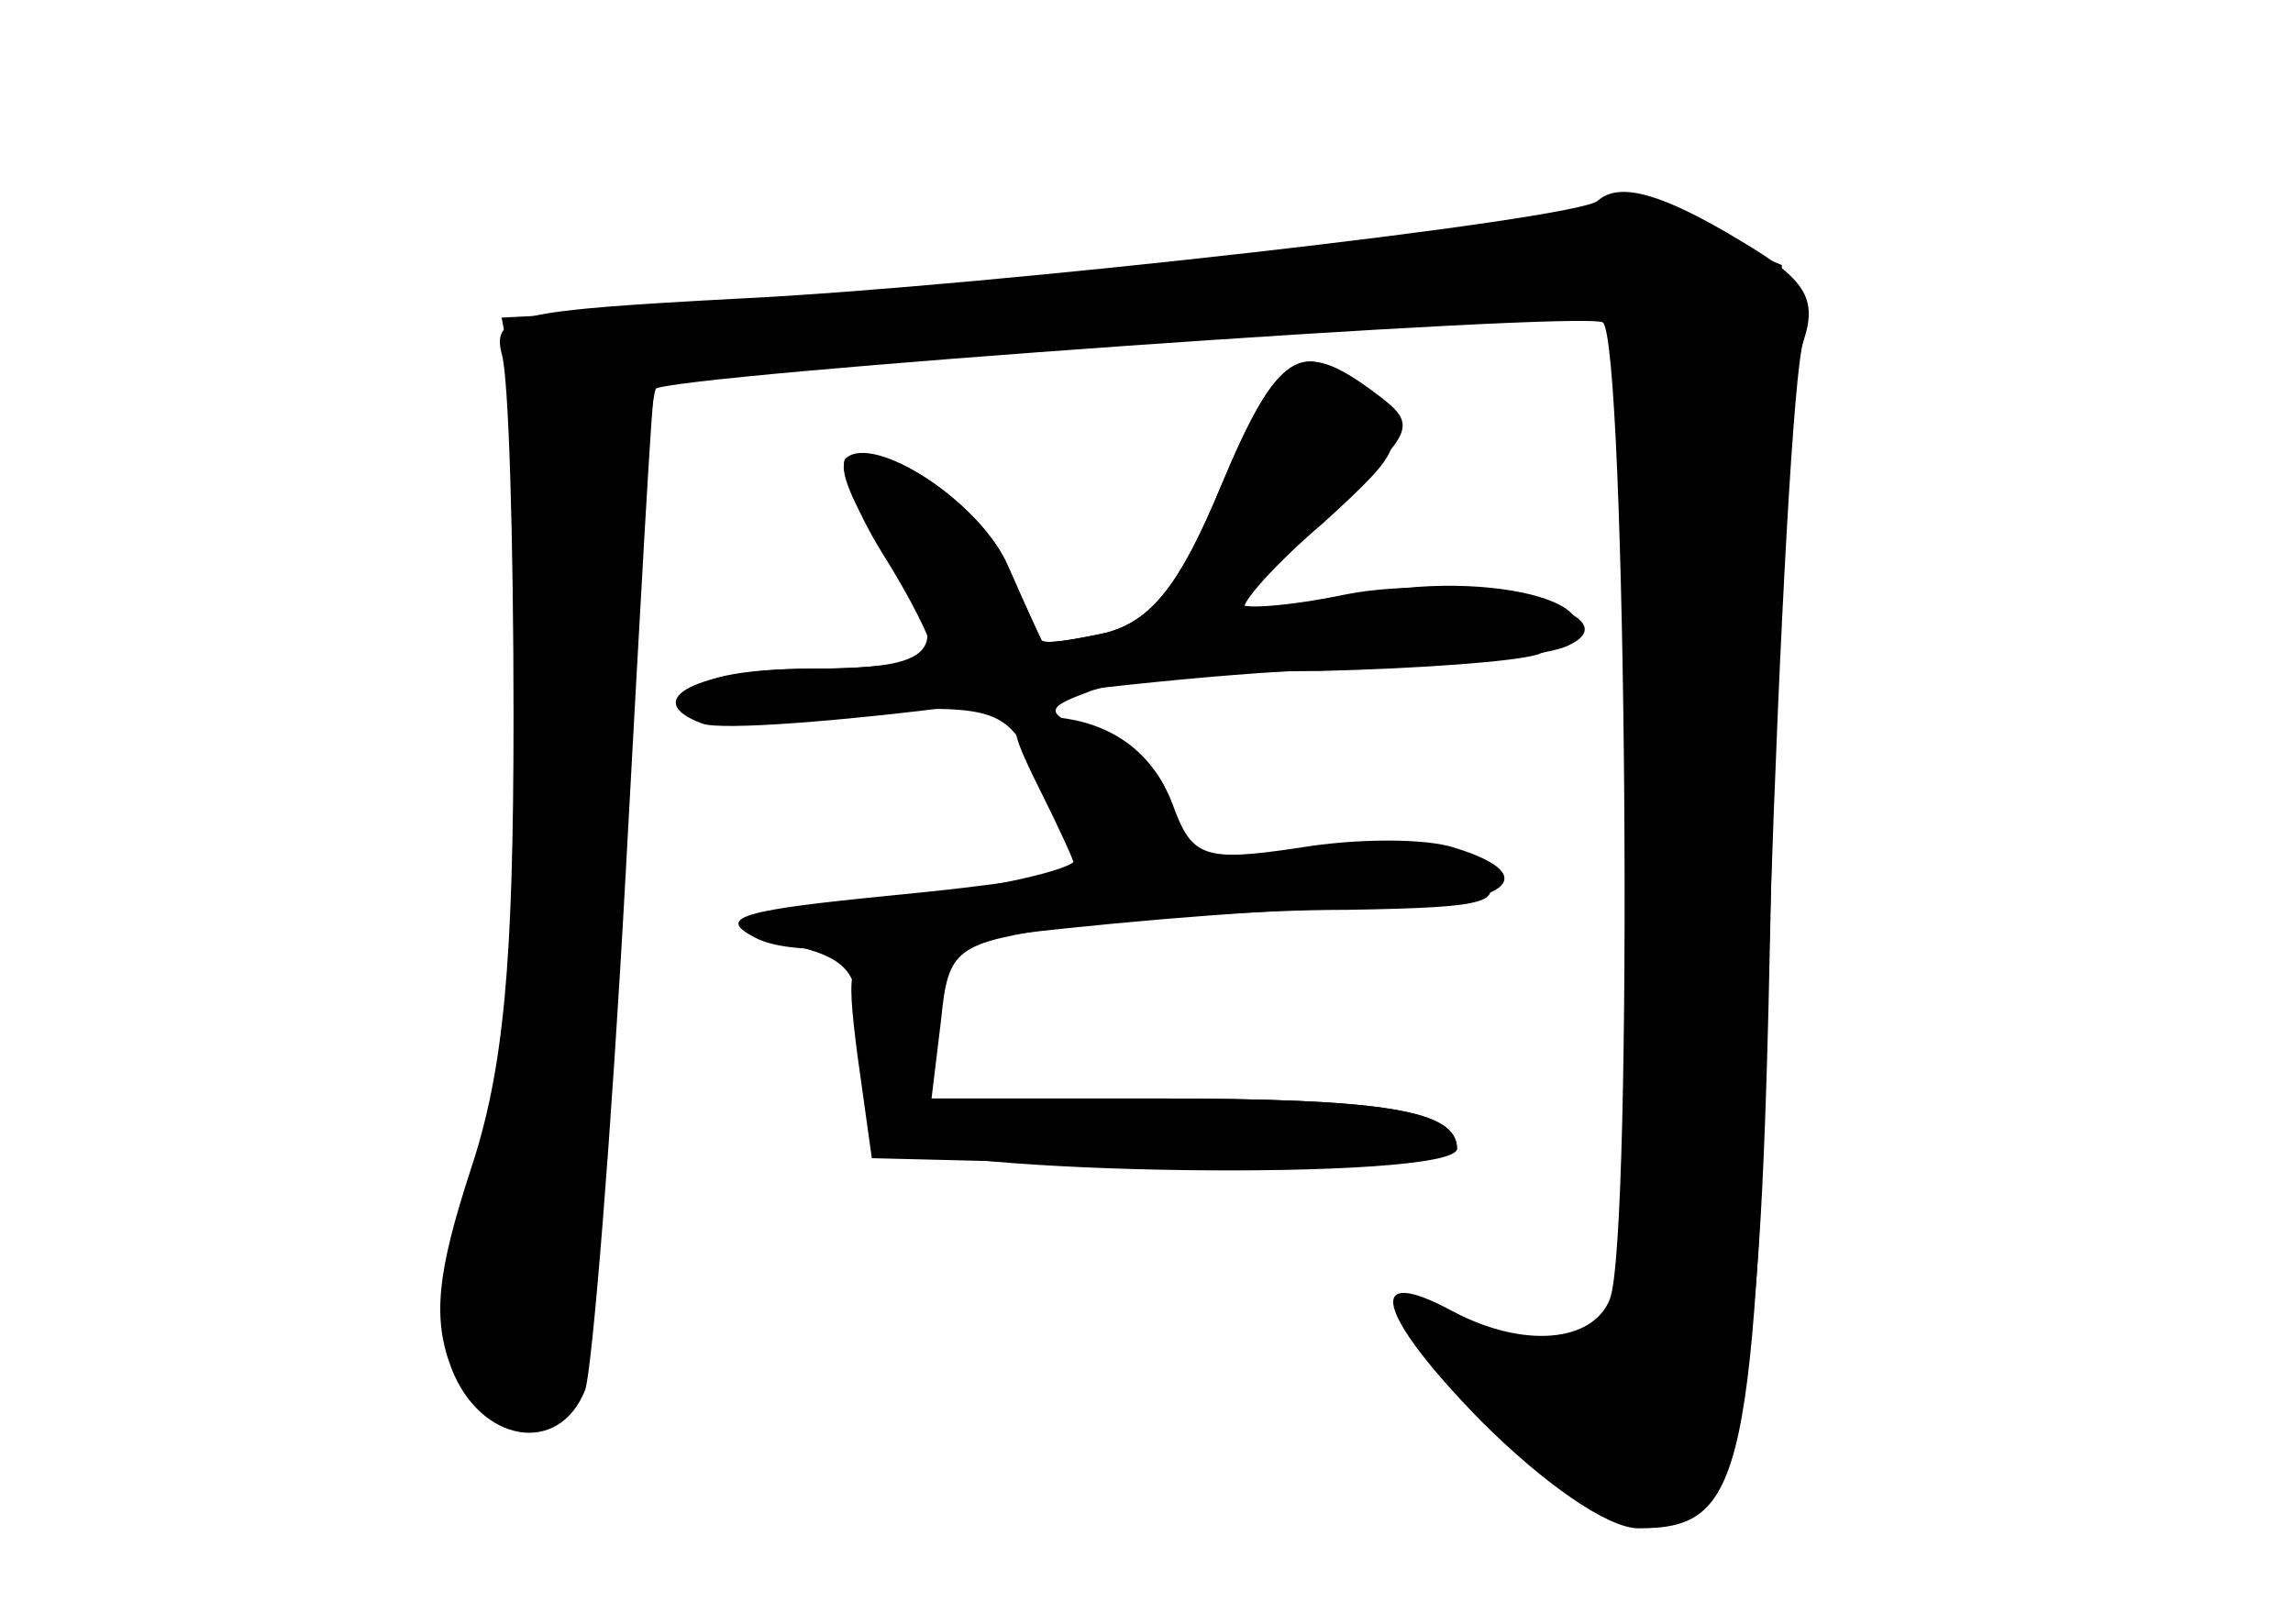 <?xml version="1.0" standalone="no"?>
<!DOCTYPE svg PUBLIC "-//W3C//DTD SVG 20010904//EN"
 "http://www.w3.org/TR/2001/REC-SVG-20010904/DTD/svg10.dtd">
<svg version="1.0" xmlns="http://www.w3.org/2000/svg"
 width="96pt" height="68pt" viewBox="0 0 96 68"
 preserveAspectRatio="xMidYMid meet">
<g transform="translate(0,68) scale(0.1,-0.1)" fill="#000000" stroke="none">
<g id="part-0" class="char-part">
  <path d="M669 596 c-8 -8 -256 -36 -359 -41 -94 -5 -104 -7 -100 -23 3 -9 5
-78 5 -152 0 -103 -4 -148 -18 -190 -14 -43 -16 -62 -8 -83 12 -31 45 -37 56
-9 3 9 11 107 17 217 6 110 11 201 12 202 5 6 388 33 397 28 10 -7 13 -383 3
-409 -7 -18 -36 -21 -66 -5 -37 20 -32 -1 12 -46 26 -26 53 -45 66 -45 44 0
49 20 55 254 4 122 10 231 14 243 6 18 1 26 -26 42 -33 20 -51 25 -60 17z"/>
  <path d="M511 476 c-17 -41 -29 -56 -48 -61 -14 -3 -26 -5 -27 -3 -1 2 -7 15
-14 31 -12 27 -56 56 -68 44 -3 -3 3 -19 15 -35 31 -44 27 -52 -29 -52 -29 0
-50 -4 -50 -11 0 -7 23 -10 65 -7 63 3 66 2 80 -26 8 -15 15 -32 15 -36 0 -4
-35 -12 -77 -17 -69 -9 -74 -11 -45 -18 28 -6 32 -12 32 -39 0 -18 5 -37 12
-44 14 -14 238 -17 238 -3 0 16 -30 21 -126 21 l-94 0 4 33 c3 30 6 32 52 39
27 3 80 7 118 7 61 1 67 3 55 17 -10 12 -24 14 -71 9 -55 -7 -58 -6 -58 14 0
14 -10 25 -27 32 -26 10 -27 12 -8 19 11 5 55 9 97 9 42 1 83 4 92 7 47 18
-19 38 -79 24 -22 -5 -41 -7 -44 -5 -2 2 13 19 33 36 34 31 35 34 19 51 -26
29 -38 22 -62 -36z"/>
</g>
<g id="part-1" class="char-part">
  <path d="M560 575 c-41 -8 -137 -17 -213 -21 l-137 -7 7 -36 c12 -55 4 -255
-12 -309 -19 -60 -19 -96 0 -112 34 -28 40 -2 55 254 6 93 12 172 15 174 7 7
277 31 347 32 l57 0 7 -35 c10 -56 0 -383 -12 -395 -8 -8 -22 -9 -50 -1 l-38
11 47 -48 c39 -39 50 -45 65 -36 35 22 40 55 44 291 l4 232 -24 10 c-28 13
-65 12 -162 -4z"/>
</g>
<g id="part-2" class="char-part">
  <path d="M511 476 c-17 -41 -29 -56 -48 -61 -14 -3 -26 -5 -27 -3 -1 2 -7 15
-14 31 -11 26 -56 56 -68 45 -3 -3 4 -21 15 -39 12 -19 21 -37 21 -41 0 -5
-22 -8 -49 -8 -49 0 -74 -13 -47 -23 8 -3 59 1 113 8 54 8 127 15 163 15 36 1
74 5 85 9 34 14 -42 32 -92 22 -24 -5 -43 -6 -43 -4 0 2 17 20 37 40 36 33 37
35 18 49 -31 23 -40 17 -64 -40z"/>
</g>
<g id="part-3" class="char-part">
  <path d="M435 350 c8 -16 15 -31 15 -33 0 -3 -35 -8 -77 -12 -61 -6 -73 -9
-58 -17 13 -8 47 -7 111 1 51 6 118 11 148 11 56 0 74 13 35 25 -12 4 -41 4
-65 0 -40 -6 -45 -4 -53 18 -9 24 -29 37 -57 37 -12 0 -12 -4 1 -30z"/>
</g>
<g id="part-4" class="char-part">
  <path d="M359 238 l6 -43 123 -3 c70 -1 122 1 122 7 0 16 -30 21 -127 21 l-94
0 3 28 c2 21 -2 28 -18 30 -19 3 -20 -1 -15 -40z"/>
</g>
</g>
</svg>